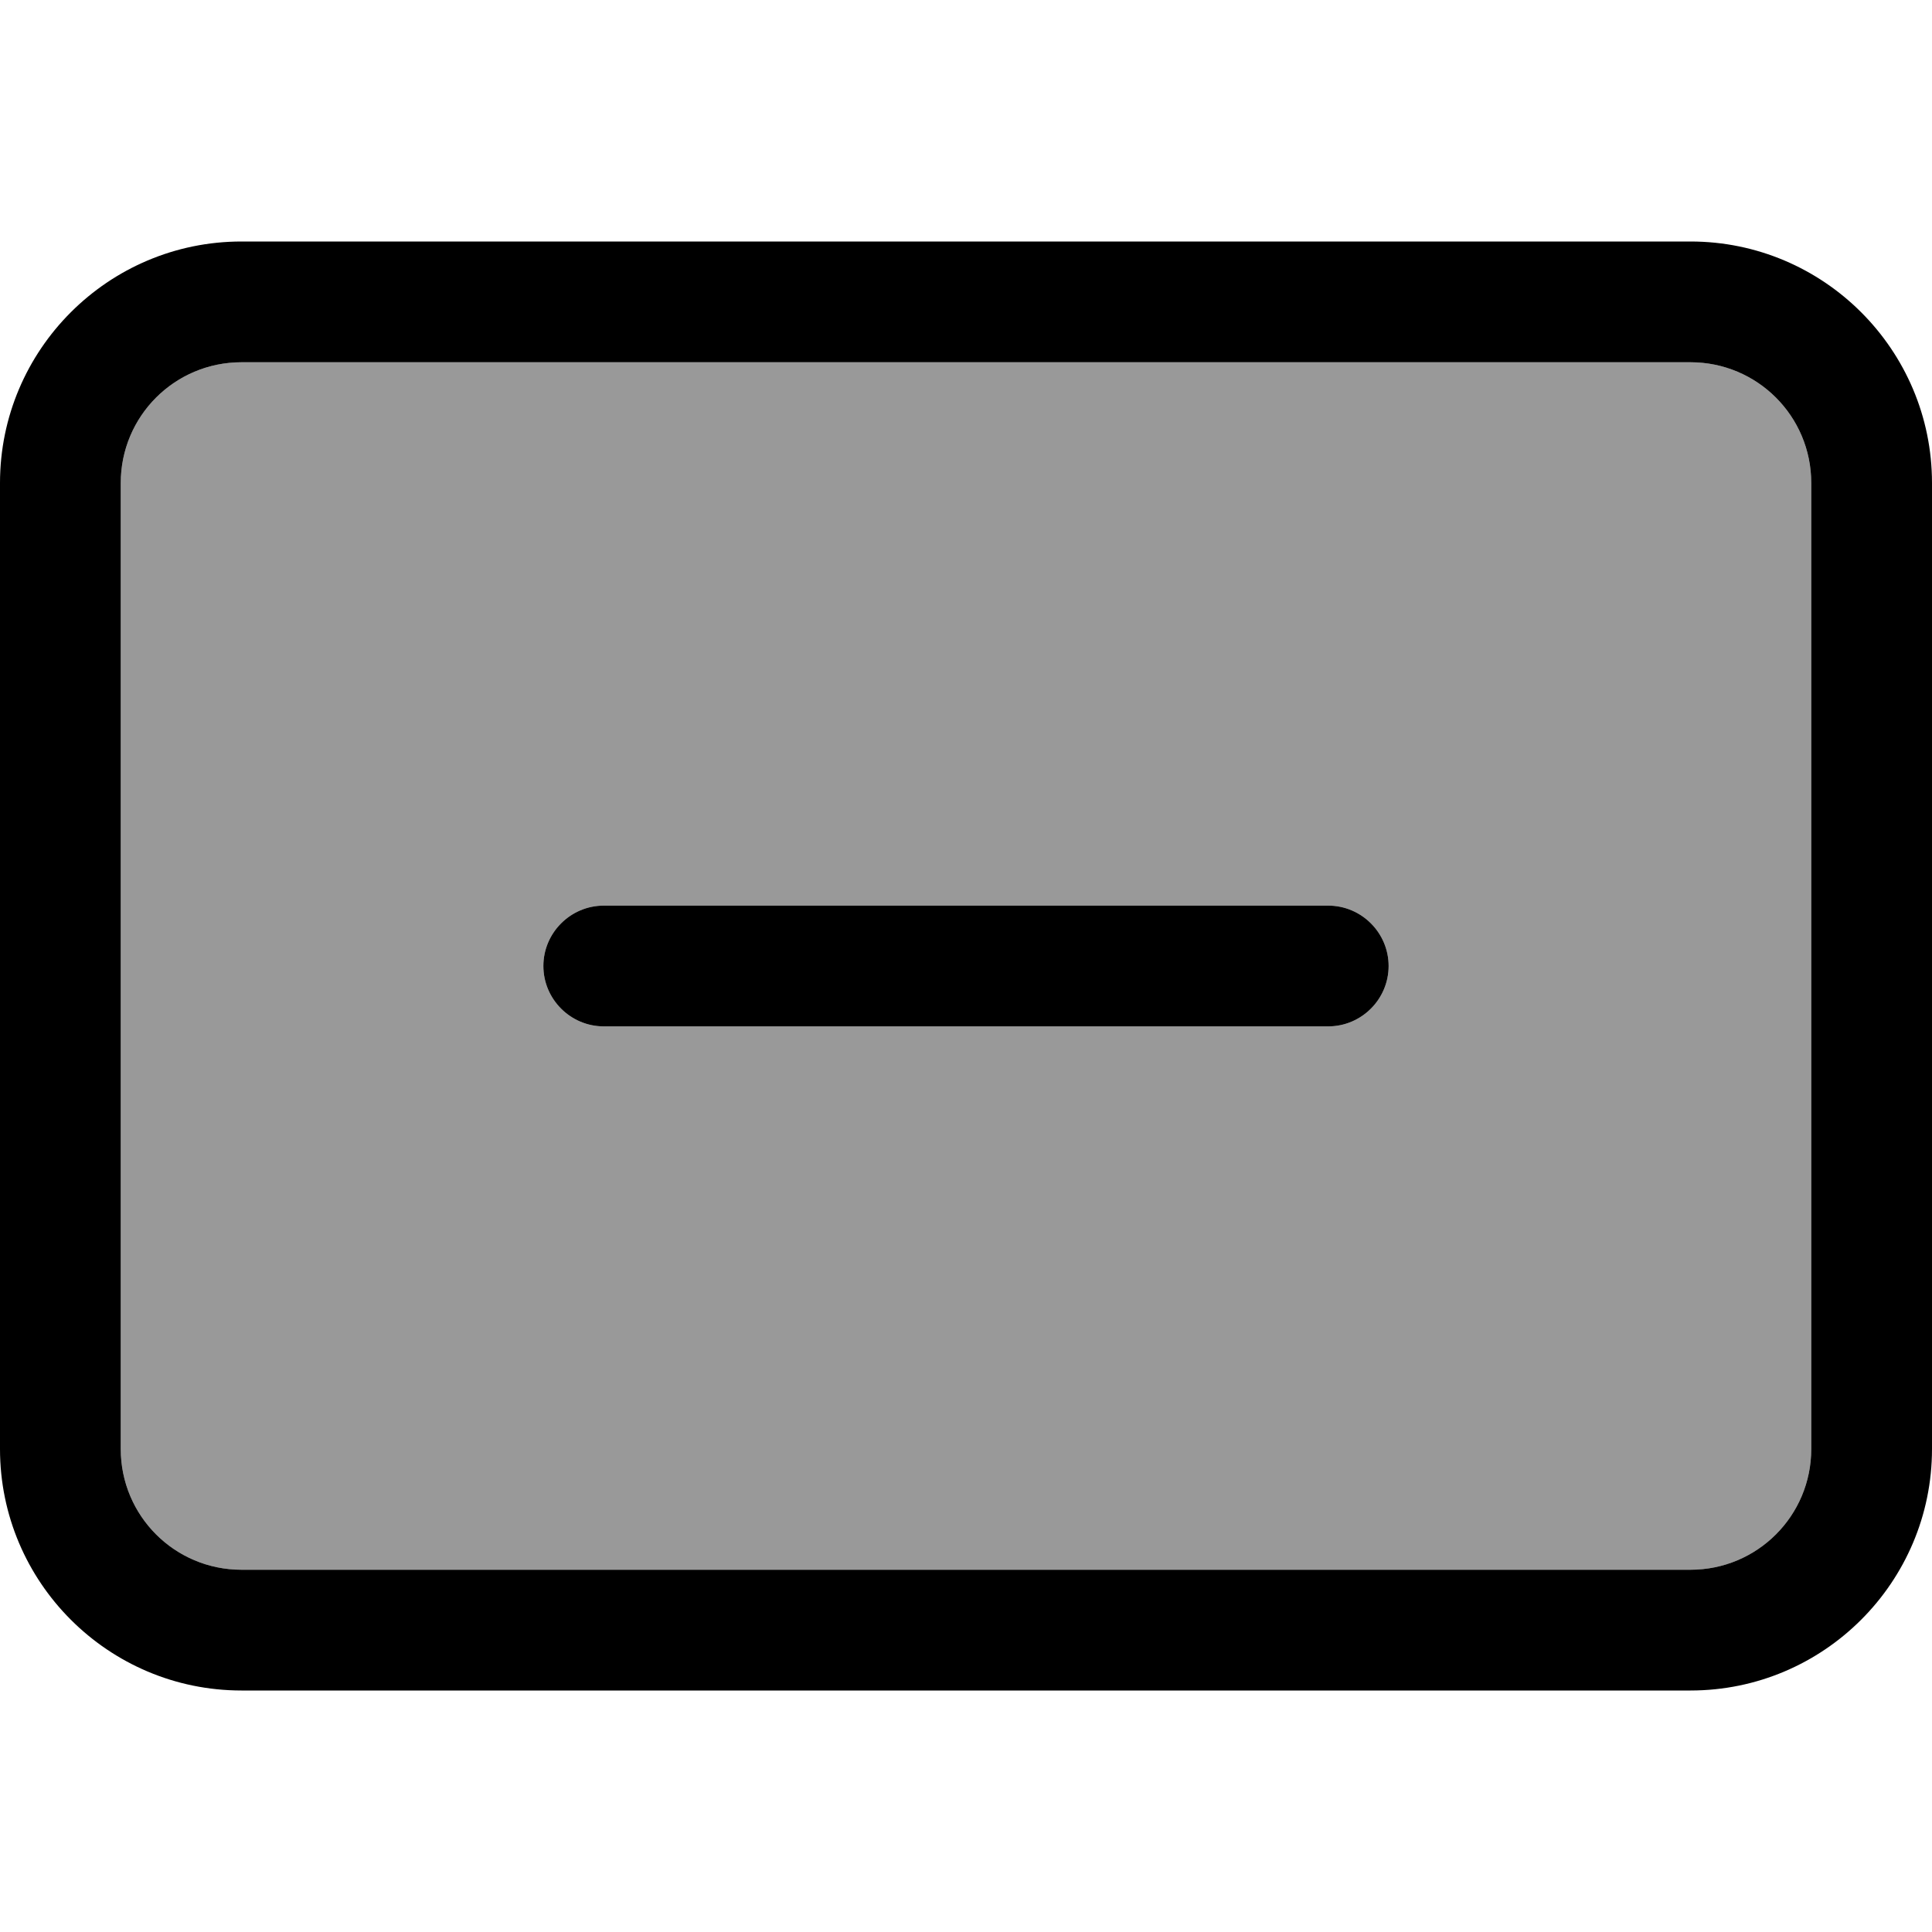 <svg fill="currentColor" xmlns="http://www.w3.org/2000/svg" viewBox="0 0 512 512"><!--! Font Awesome Pro 7.1.0 by @fontawesome - https://fontawesome.com License - https://fontawesome.com/license (Commercial License) Copyright 2025 Fonticons, Inc. --><path opacity=".4" fill="currentColor" d="M32 128l0 256c0 17.7 14.3 32 32 32l384 0c17.7 0 32-14.3 32-32l0-256c0-17.7-14.3-32-32-32L64 96c-17.7 0-32 14.3-32 32zM144 256c0-8.8 7.2-16 16-16l192 0c8.8 0 16 7.2 16 16s-7.2 16-16 16l-192 0c-8.8 0-16-7.2-16-16z"/><path fill="currentColor" d="M64 96c-17.7 0-32 14.3-32 32l0 256c0 17.7 14.3 32 32 32l384 0c17.7 0 32-14.3 32-32l0-256c0-17.7-14.3-32-32-32L64 96zM0 128C0 92.7 28.7 64 64 64l384 0c35.3 0 64 28.7 64 64l0 256c0 35.3-28.7 64-64 64L64 448c-35.3 0-64-28.7-64-64L0 128zM160 240l192 0c8.8 0 16 7.2 16 16s-7.2 16-16 16l-192 0c-8.8 0-16-7.2-16-16s7.2-16 16-16z"/></svg>